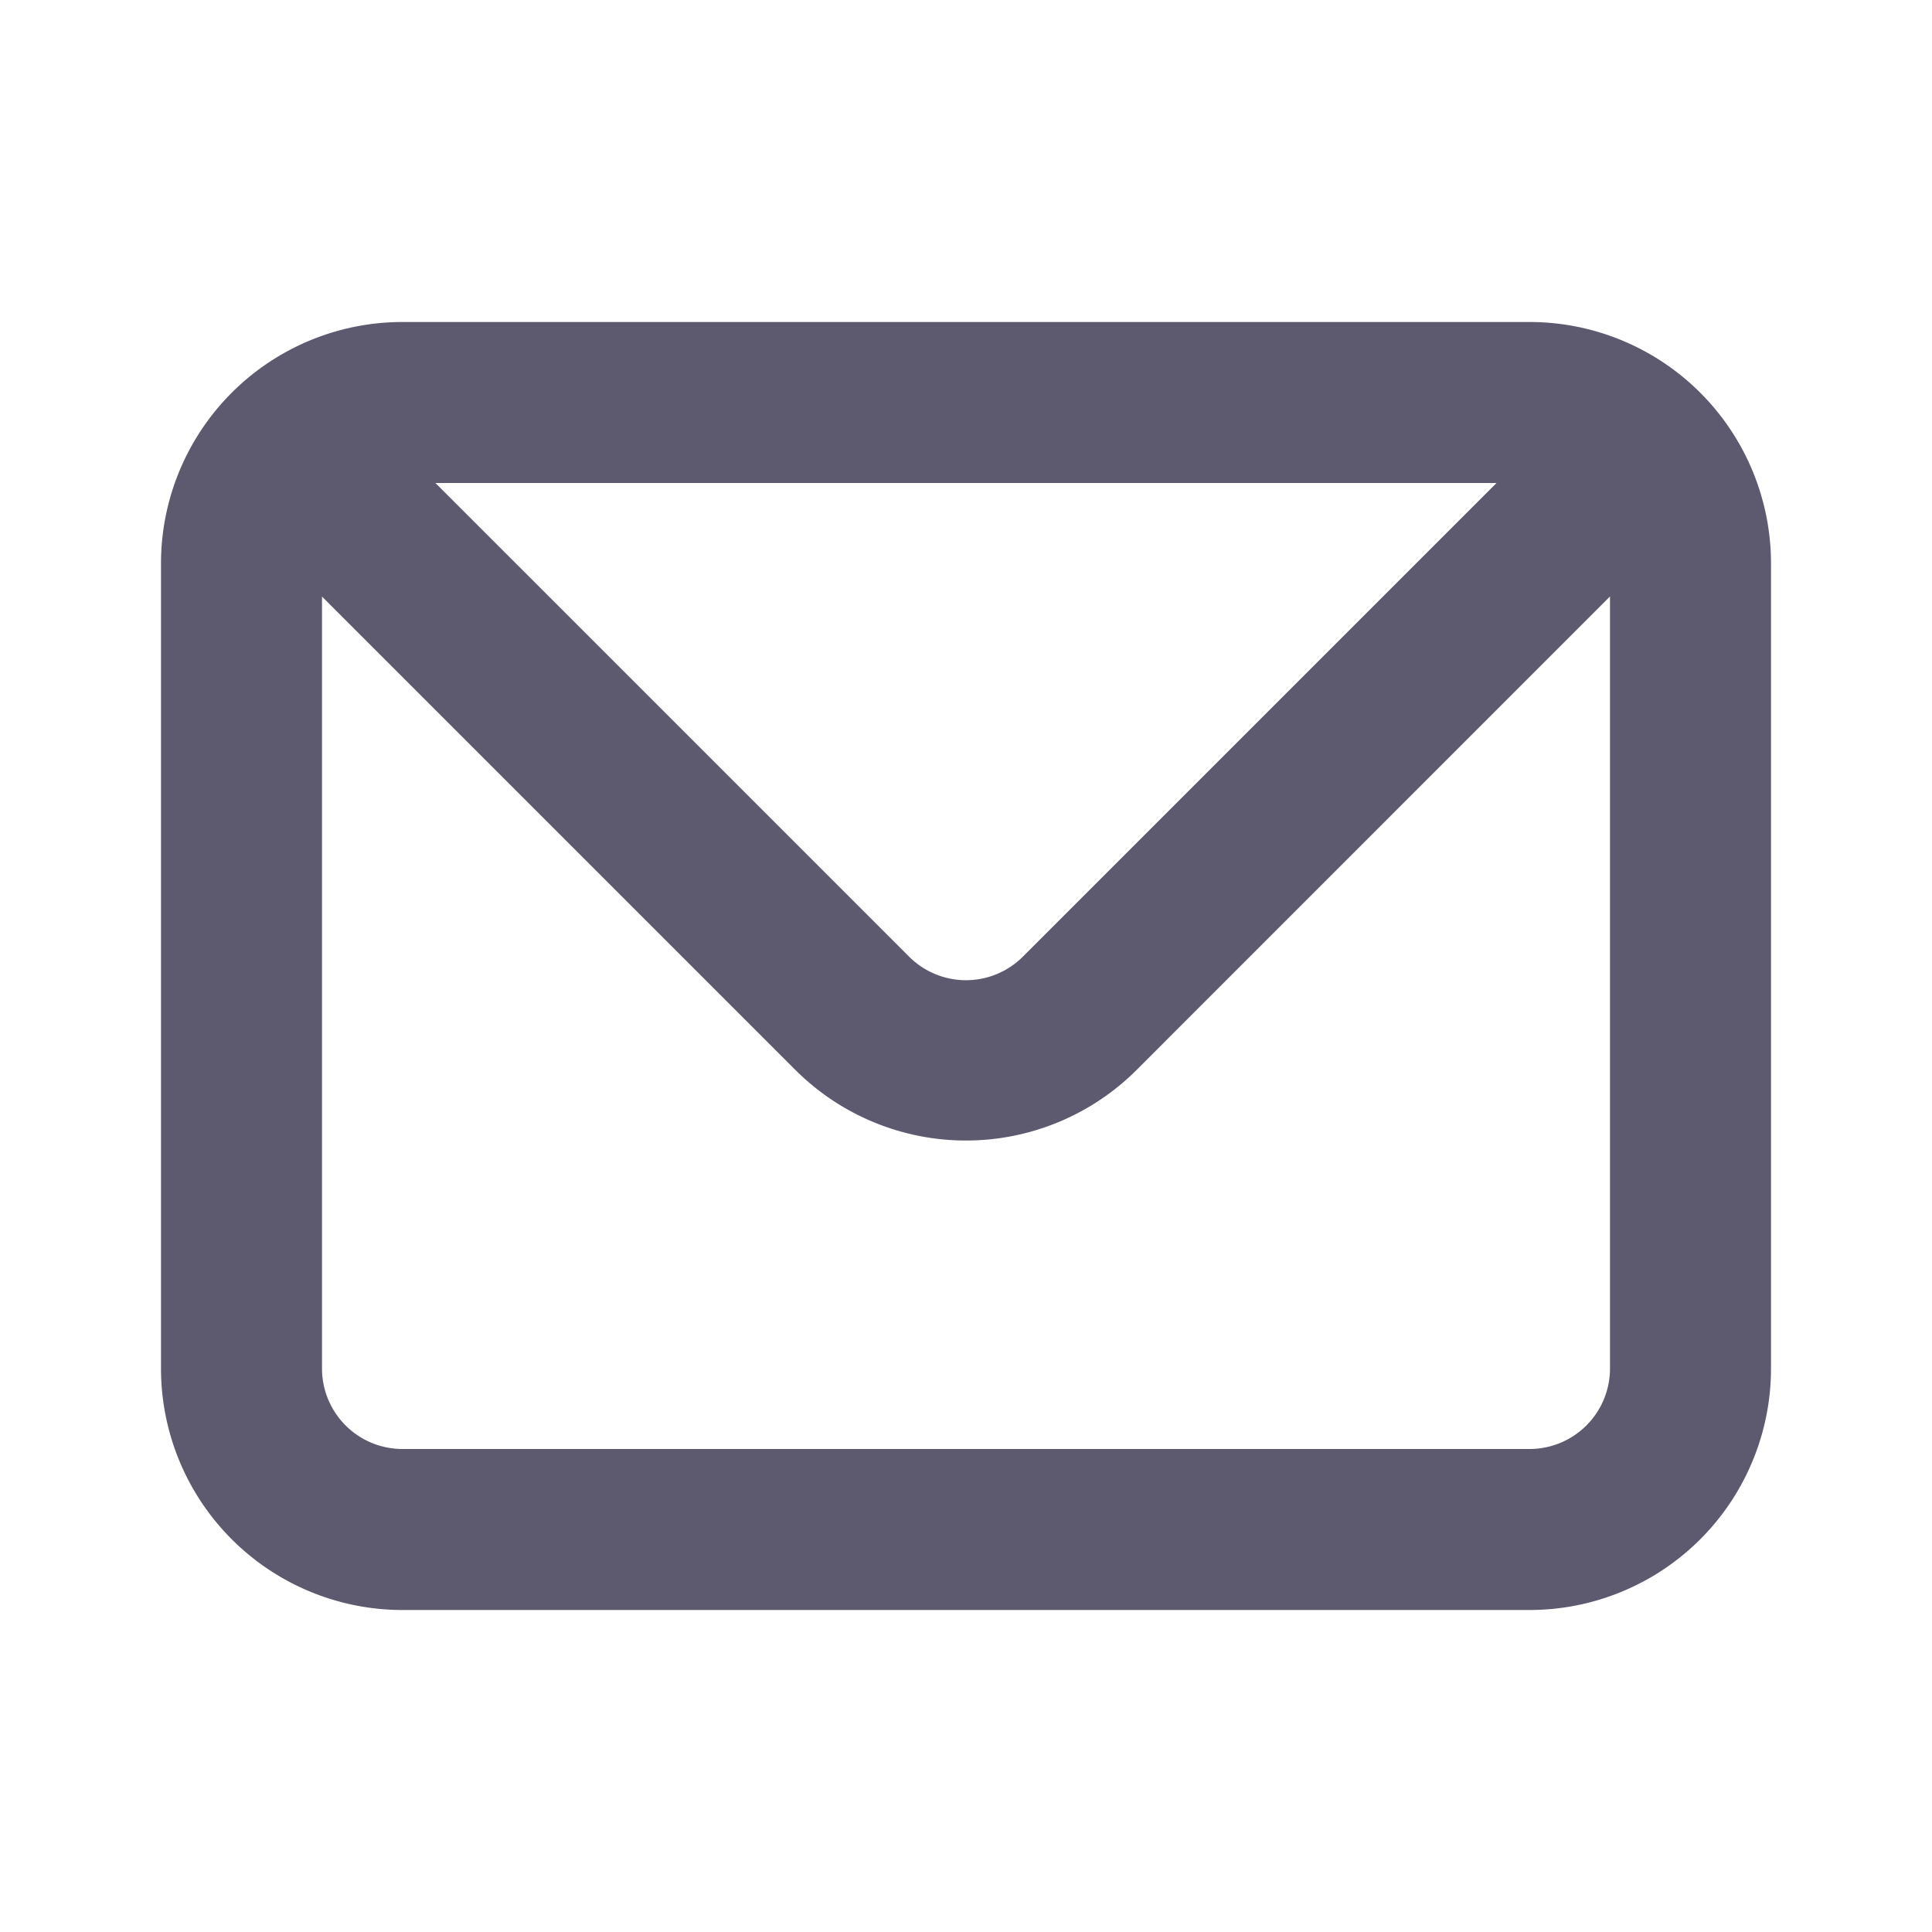 <svg xmlns="http://www.w3.org/2000/svg" width="18" height="18" fill="none"><path fill="#5D5A6F" d="M14.25 3H3.75A2.25 2.25 0 0 0 1.5 5.25v7.5A2.25 2.25 0 0 0 3.75 15h10.5a2.25 2.25 0 0 0 2.25-2.25v-7.5A2.25 2.25 0 0 0 14.25 3Zm-.307 1.5-4.41 4.41a.75.75 0 0 1-1.066 0L4.057 4.5h9.886ZM15 12.75a.75.75 0 0 1-.75.75H3.75a.75.75 0 0 1-.75-.75V5.558l4.41 4.41a2.25 2.25 0 0 0 3.18 0L15 5.557v7.192Z"/></svg>